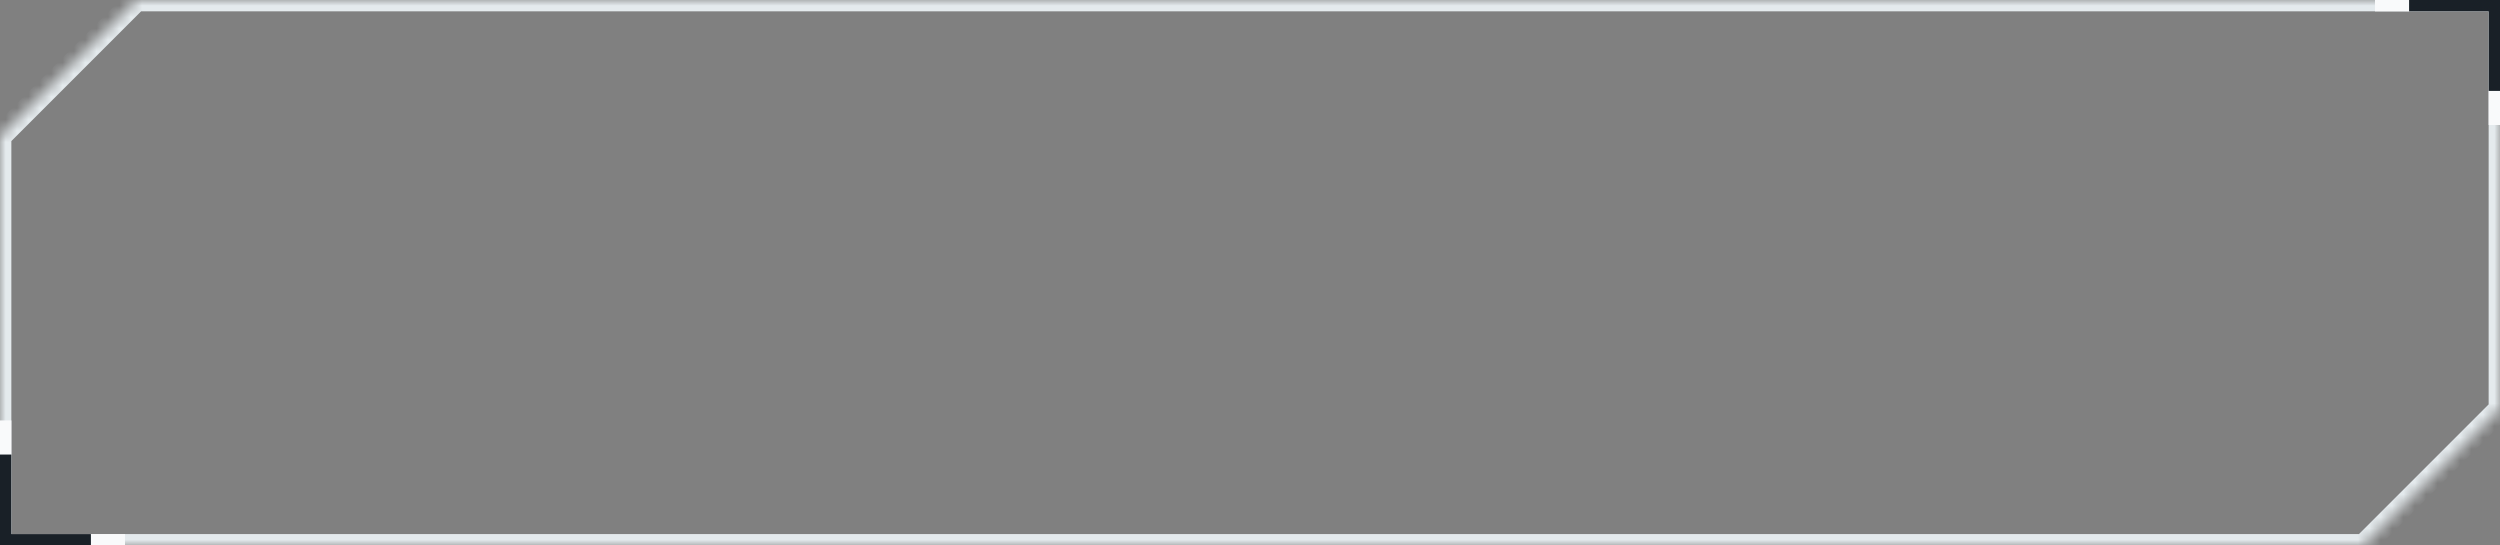 <svg width="220" height="48" viewBox="0 0 220 48" fill="none" xmlns="http://www.w3.org/2000/svg">
  <rect x="0" y="0" width="220" height="48" fill="#808080" stroke="none"/>
  <mask id="path-11-inside-2_4340_4027" fill="white">
    <path fill-rule="evenodd" clip-rule="evenodd" d="M14 0H12L0 12V48H14H36H172H206H208L220 36V0H206H184H48H14Z"/>
  </mask>
  <path d="M12 0V-1H11.586L11.293 -0.707L12 0ZM0 12L-0.707 11.293L-1 11.586V12H0ZM0 48H-1V49H0V48ZM208 48V49H208.414L208.707 48.707L208 48ZM220 36L220.707 36.707L221 36.414V36H220ZM220 0H221V-1H220V0ZM12 1H14V-1H12V1ZM0.707 12.707L12.707 0.707L11.293 -0.707L-0.707 11.293L0.707 12.707ZM1 48V12H-1V48H1ZM14 47H0V49H14V47ZM36 47H14V49H36V47ZM172 47H36V49H172V47ZM206 47H172V49H206V47ZM208 47H206V49H208V47ZM219.293 35.293L207.293 47.293L208.707 48.707L220.707 36.707L219.293 35.293ZM219 0V36H221V0H219ZM206 1H220V-1H206V1ZM184 1H206V-1H184V1ZM48 1H184V-1H48V1ZM14 1H48V-1H14V1Z" fill="#E4EAED" mask="url(#path-11-inside-2_4340_4027)"/>
  <path fill-rule="evenodd" clip-rule="evenodd" d="M220 11L220 1L220 0L219 -4.37114e-08L209 -4.80825e-07L209 1L219 1L219 11L220 11Z" fill="#F9FAFB"/>
  <path fill-rule="evenodd" clip-rule="evenodd" d="M220 8L220 1L220 0L219 -4.37114e-08L212 -3.49691e-07L212 1L219 1L219 8L220 8Z" fill="#192027"/>
  <path fill-rule="evenodd" clip-rule="evenodd" d="M-4.80825e-07 37L-4.37109e-08 47L0 48L1 48L11 48L11 47L1 47L1 37L-4.80825e-07 37Z" fill="#F9FAFB"/>
  <path fill-rule="evenodd" clip-rule="evenodd" d="M-3.49691e-07 40L-4.37109e-08 47L0 48L1 48L8 48L8 47L1 47L1 40L-3.49691e-07 40Z" fill="#192027"/>
</svg>